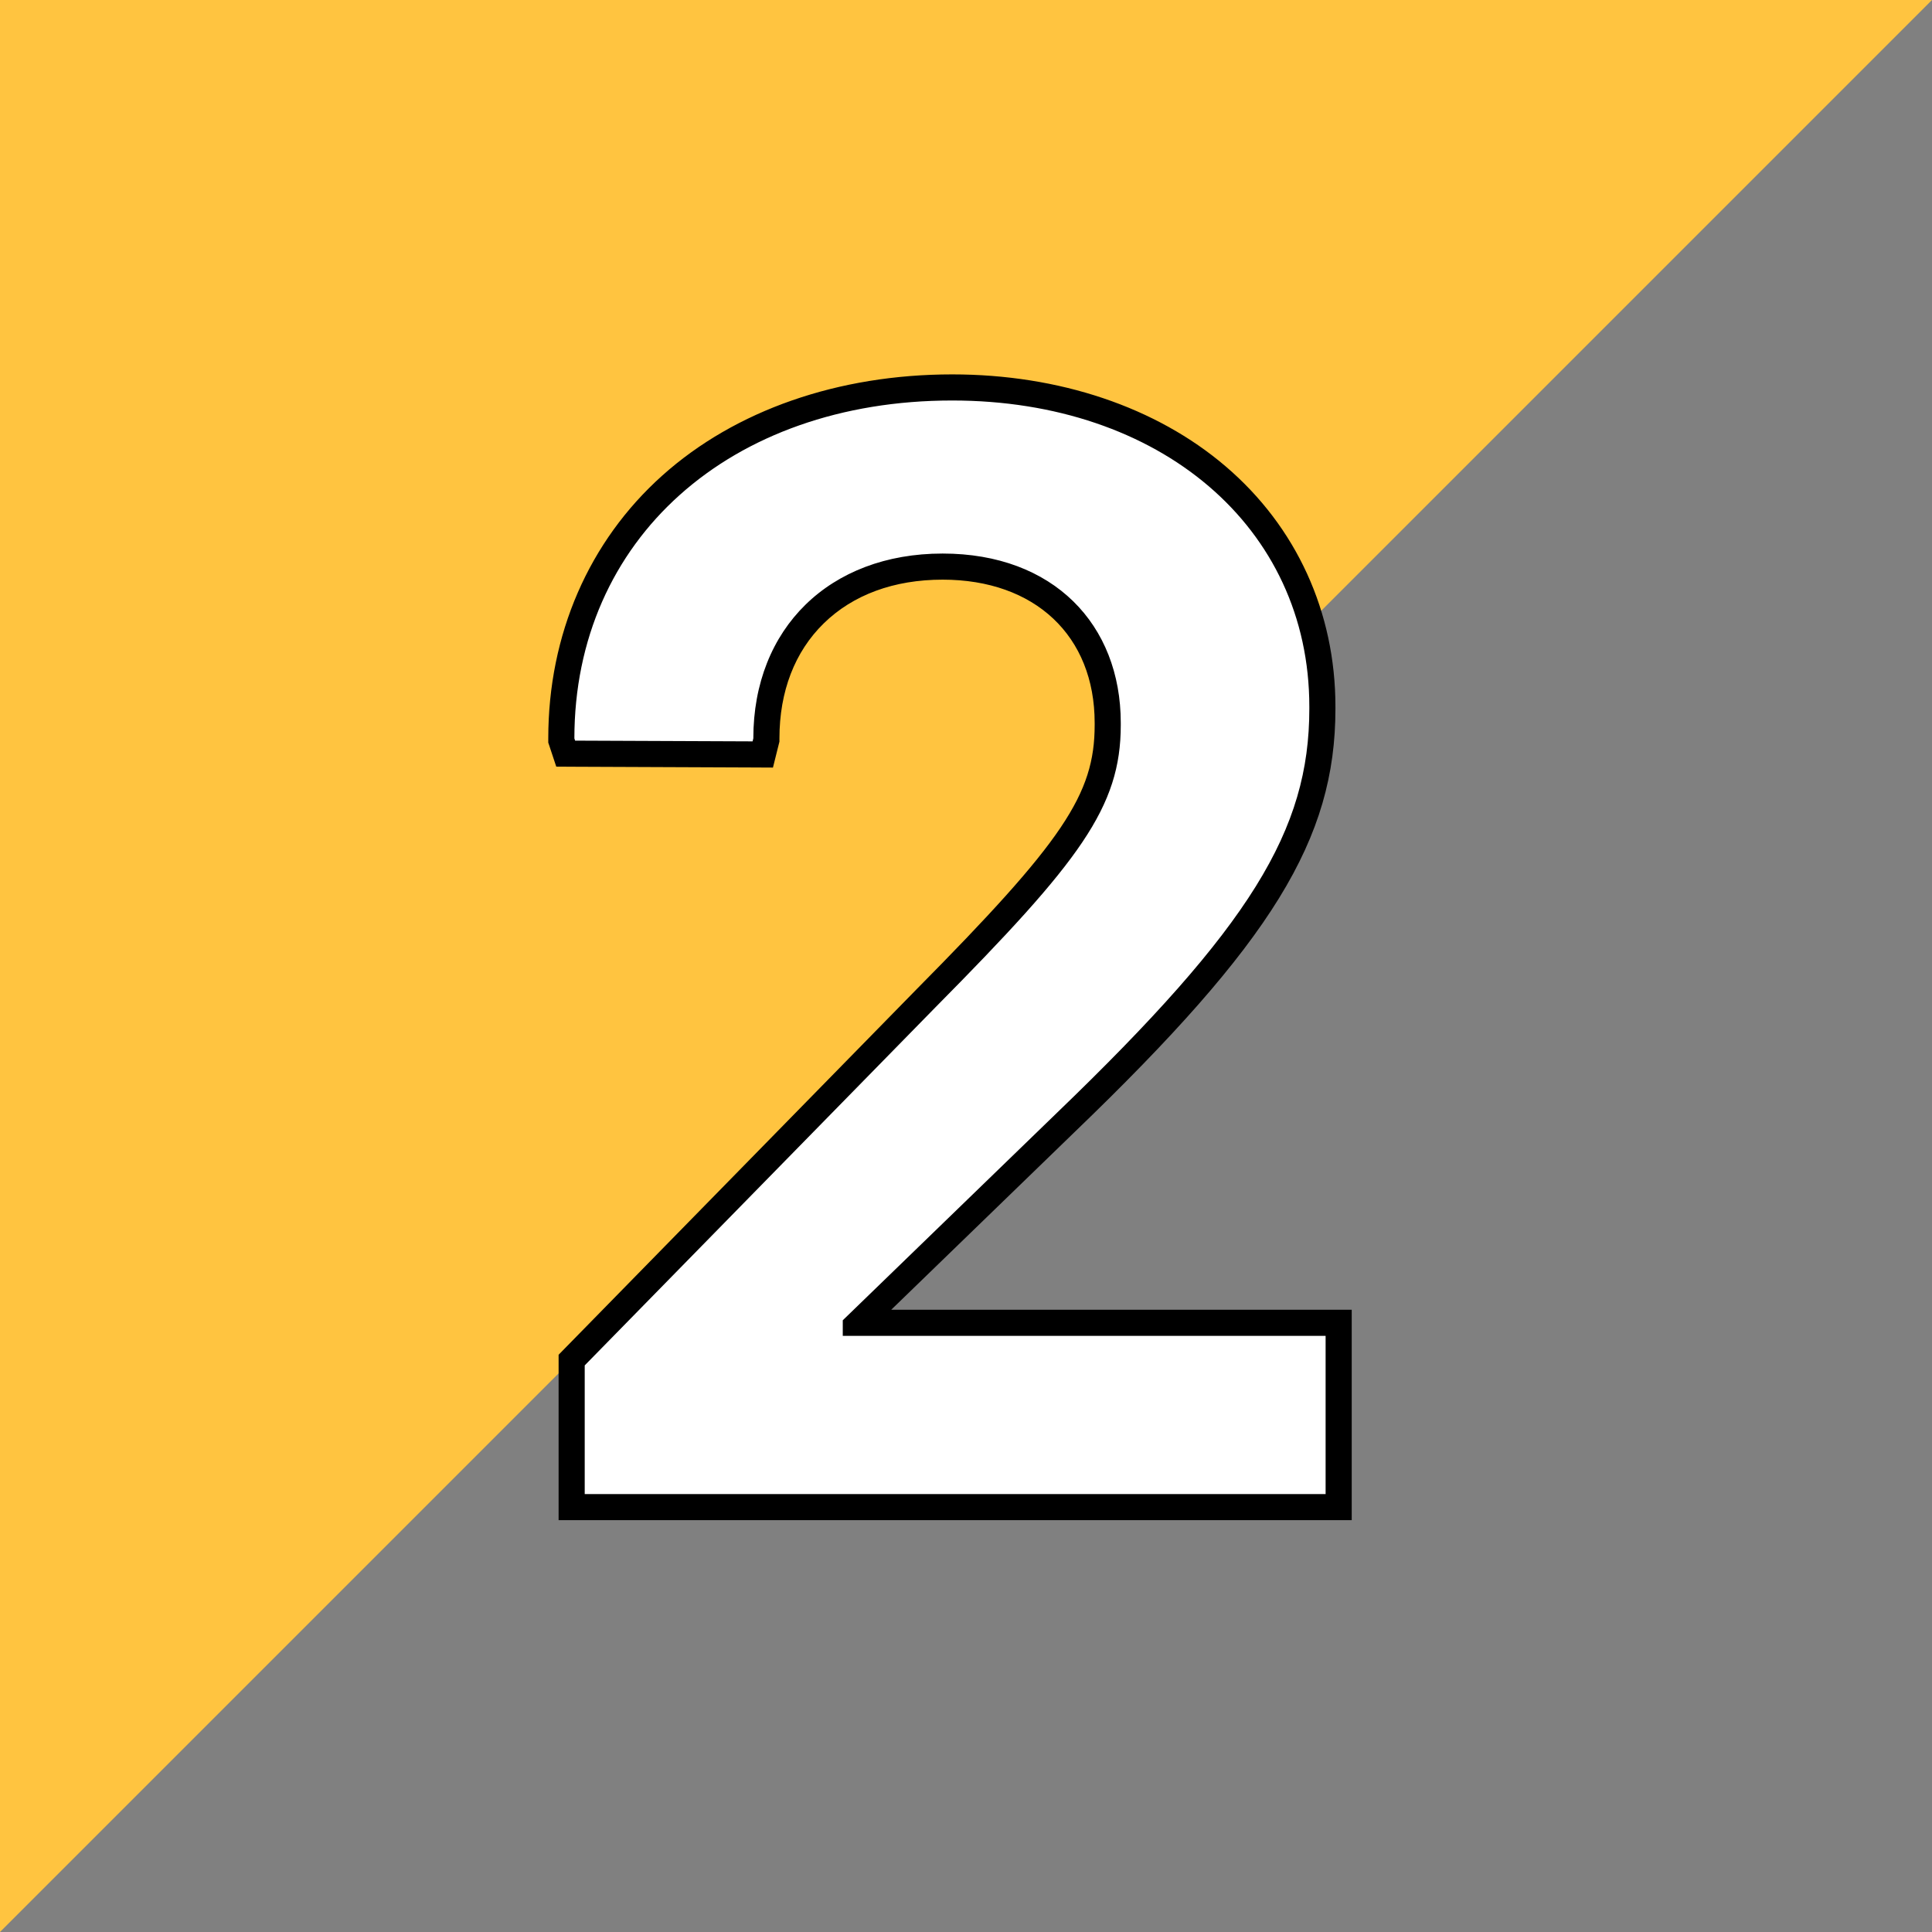 <svg xmlns="http://www.w3.org/2000/svg" width="37" height="37" viewBox="0 0 37 37">
  <rect x="0" y="0" width="37" height="37" fill="#808080" stroke="none"/>
  <g id="exit_2" transform="translate(-15.521 -309.006)">
    <path id="Path_6" data-name="Path 6" d="M859.521-11.994v37l37-37Z" transform="translate(-844 321)" fill="#ffc440"/>
    <path id="Path_54" data-name="Path 54" d="M859.521,25.006l37-37Z" transform="translate(912.041 334.012) rotate(180)" fill="#fff"/>
    <g id="Path_49" data-name="Path 49" transform="translate(24.581 337.619)" fill="#fff">
      <path d="M 16.577 0.25 L 16.327 0.25 L 2.138 0.25 L 1.888 0.25 L 1.888 4.453124802239472e-06 L 1.888 -2.464 L 1.888 -2.566 L 1.96 -2.639 L 8.671 -9.492 C 11.37 -12.218 12.154 -13.236 12.154 -14.727 L 12.154 -14.769 C 12.154 -16.587 10.913 -17.762 8.992 -17.762 C 6.973 -17.762 5.617 -16.44 5.617 -14.472 L 5.617 -14.441 L 5.609 -14.411 L 5.595 -14.354 L 5.548 -14.164 L 5.352 -14.165 L 1.953 -14.179 L 1.774 -14.18 L 1.717 -14.35 L 1.703 -14.393 L 1.69 -14.431 L 1.69 -14.472 C 1.69 -18.429 4.768 -21.193 9.176 -21.193 C 11.164 -21.193 12.966 -20.589 14.25 -19.492 C 15.549 -18.382 16.265 -16.816 16.265 -15.081 L 16.265 -15.038 C 16.265 -12.621 15.07 -10.695 11.346 -7.112 L 7.39 -3.28 L 16.327 -3.28 L 16.577 -3.28 L 16.577 -3.03 L 16.577 4.453124802239472e-06 L 16.577 0.25 Z" stroke="none"/>
      <path d="M 16.327 4.453124802239472e-06 L 16.327 -3.03 L 7.08 -3.03 L 7.08 -3.328 L 11.172 -7.292 C 14.896 -10.875 16.015 -12.716 16.015 -15.038 L 16.015 -15.081 C 16.015 -18.521 13.155 -20.943 9.176 -20.943 C 4.914 -20.943 1.94 -18.281 1.94 -14.472 L 1.954 -14.429 L 5.353 -14.415 L 5.367 -14.472 C 5.367 -16.582 6.825 -18.012 8.992 -18.012 C 11.116 -18.012 12.404 -16.652 12.404 -14.769 L 12.404 -14.727 C 12.404 -13.155 11.625 -12.121 8.85 -9.317 L 2.138 -2.464 L 2.138 4.453124802239472e-06 L 16.327 4.453124802239472e-06 M 16.827 0.5 L 16.327 0.5 L 2.138 0.5 L 1.638 0.5 L 1.638 4.453124802239472e-06 L 1.638 -2.464 L 1.638 -2.668 L 1.781 -2.814 L 8.493 -9.667 C 11.299 -12.502 11.904 -13.4 11.904 -14.727 L 11.904 -14.769 C 11.904 -16.435 10.761 -17.512 8.992 -17.512 C 8.063 -17.512 7.276 -17.223 6.716 -16.675 C 6.16 -16.132 5.867 -15.37 5.867 -14.472 L 5.867 -14.41 L 5.852 -14.35 L 5.838 -14.294 L 5.743 -13.913 L 5.35 -13.915 L 1.952 -13.929 L 1.593 -13.931 L 1.48 -14.271 L 1.466 -14.314 L 1.44 -14.391 L 1.44 -14.472 C 1.44 -16.458 2.216 -18.247 3.626 -19.508 C 5.021 -20.756 6.992 -21.443 9.176 -21.443 C 11.223 -21.443 13.083 -20.818 14.412 -19.682 C 15.768 -18.524 16.515 -16.89 16.515 -15.081 L 16.515 -15.038 C 16.515 -12.54 15.301 -10.57 11.519 -6.932 L 8.008 -3.53 L 16.327 -3.53 L 16.827 -3.53 L 16.827 -3.03 L 16.827 4.453124802239472e-06 L 16.827 0.5 Z" stroke="none" fill="#000"/>
    </g>
  </g>
</svg>
